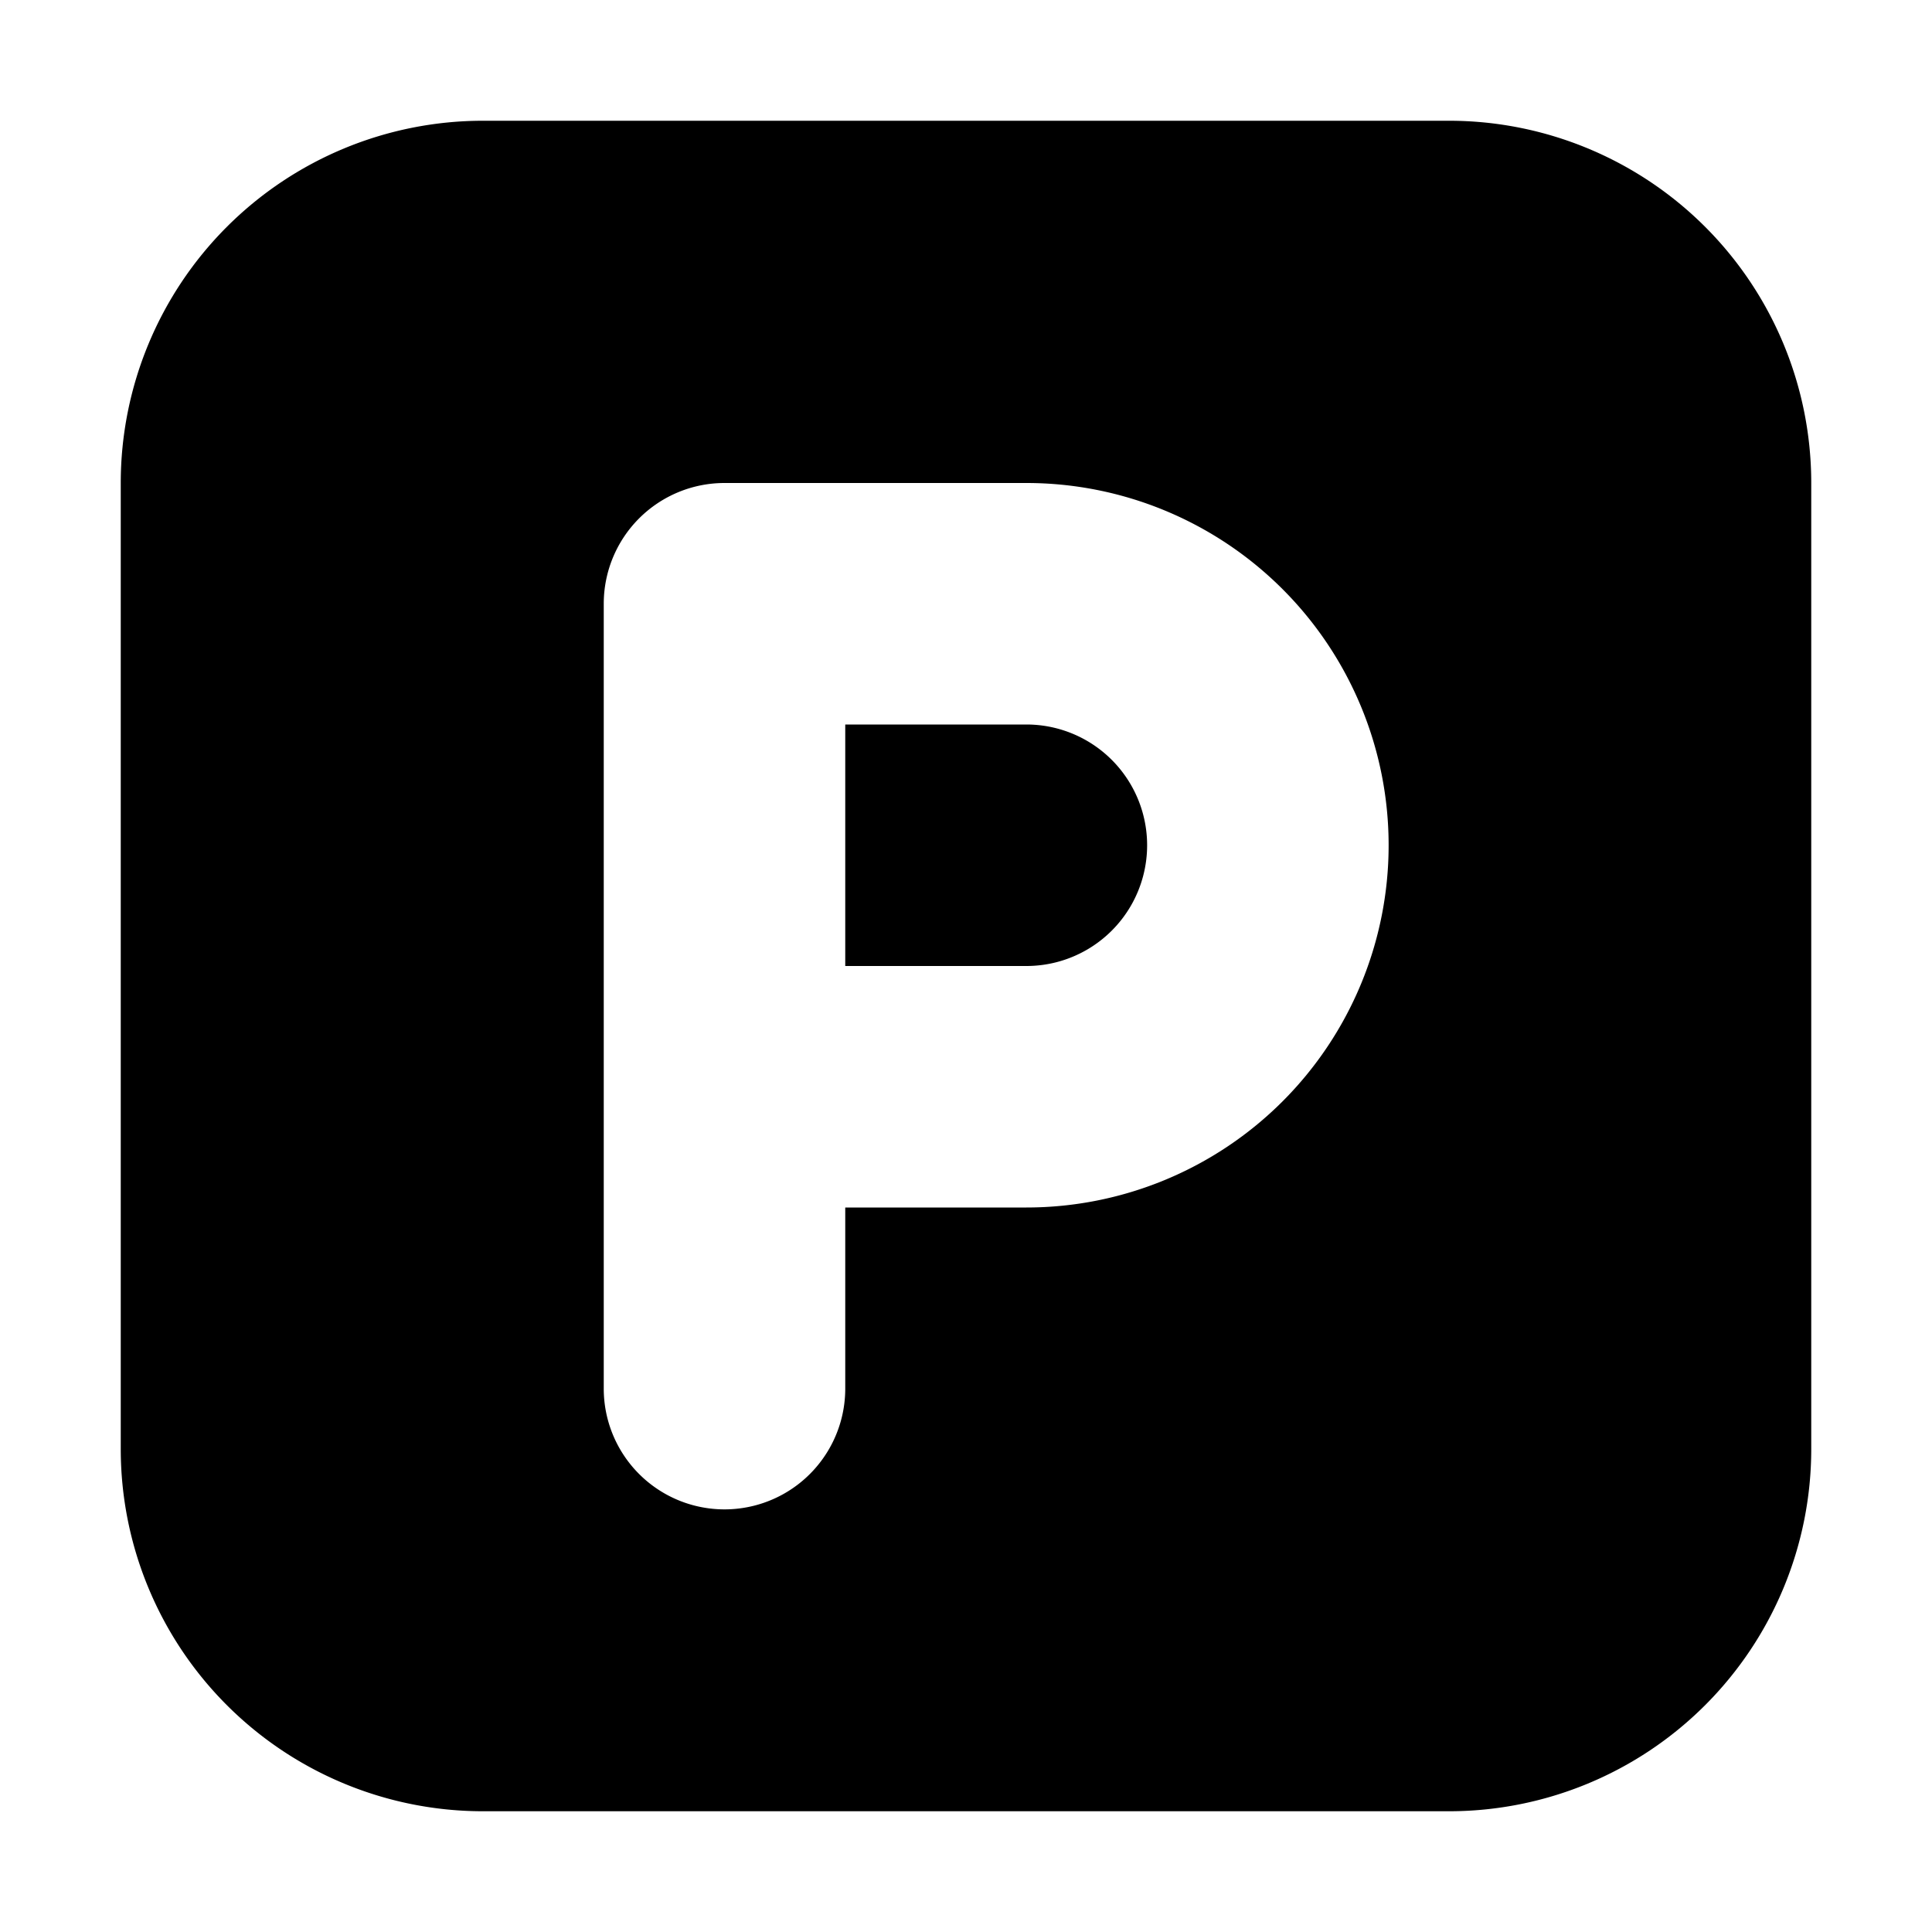 <svg fill="none" focusable="false" xmlns="http://www.w3.org/2000/svg" viewBox="0 0 16 16"><path fill-rule="evenodd" clip-rule="evenodd" d="M1 4a3 3 0 013-3h8a3 3 0 013 3v8a3 3 0 01-3 3H4a3 3 0 01-3-3V4zm5 0a1 1 0 00-1 1v6.5a1 1 0 102 0V10h1.5a3 3 0 100-6H6zm2.5 4H7V6h1.5a1 1 0 010 2z" fill="currentColor"/></svg>
